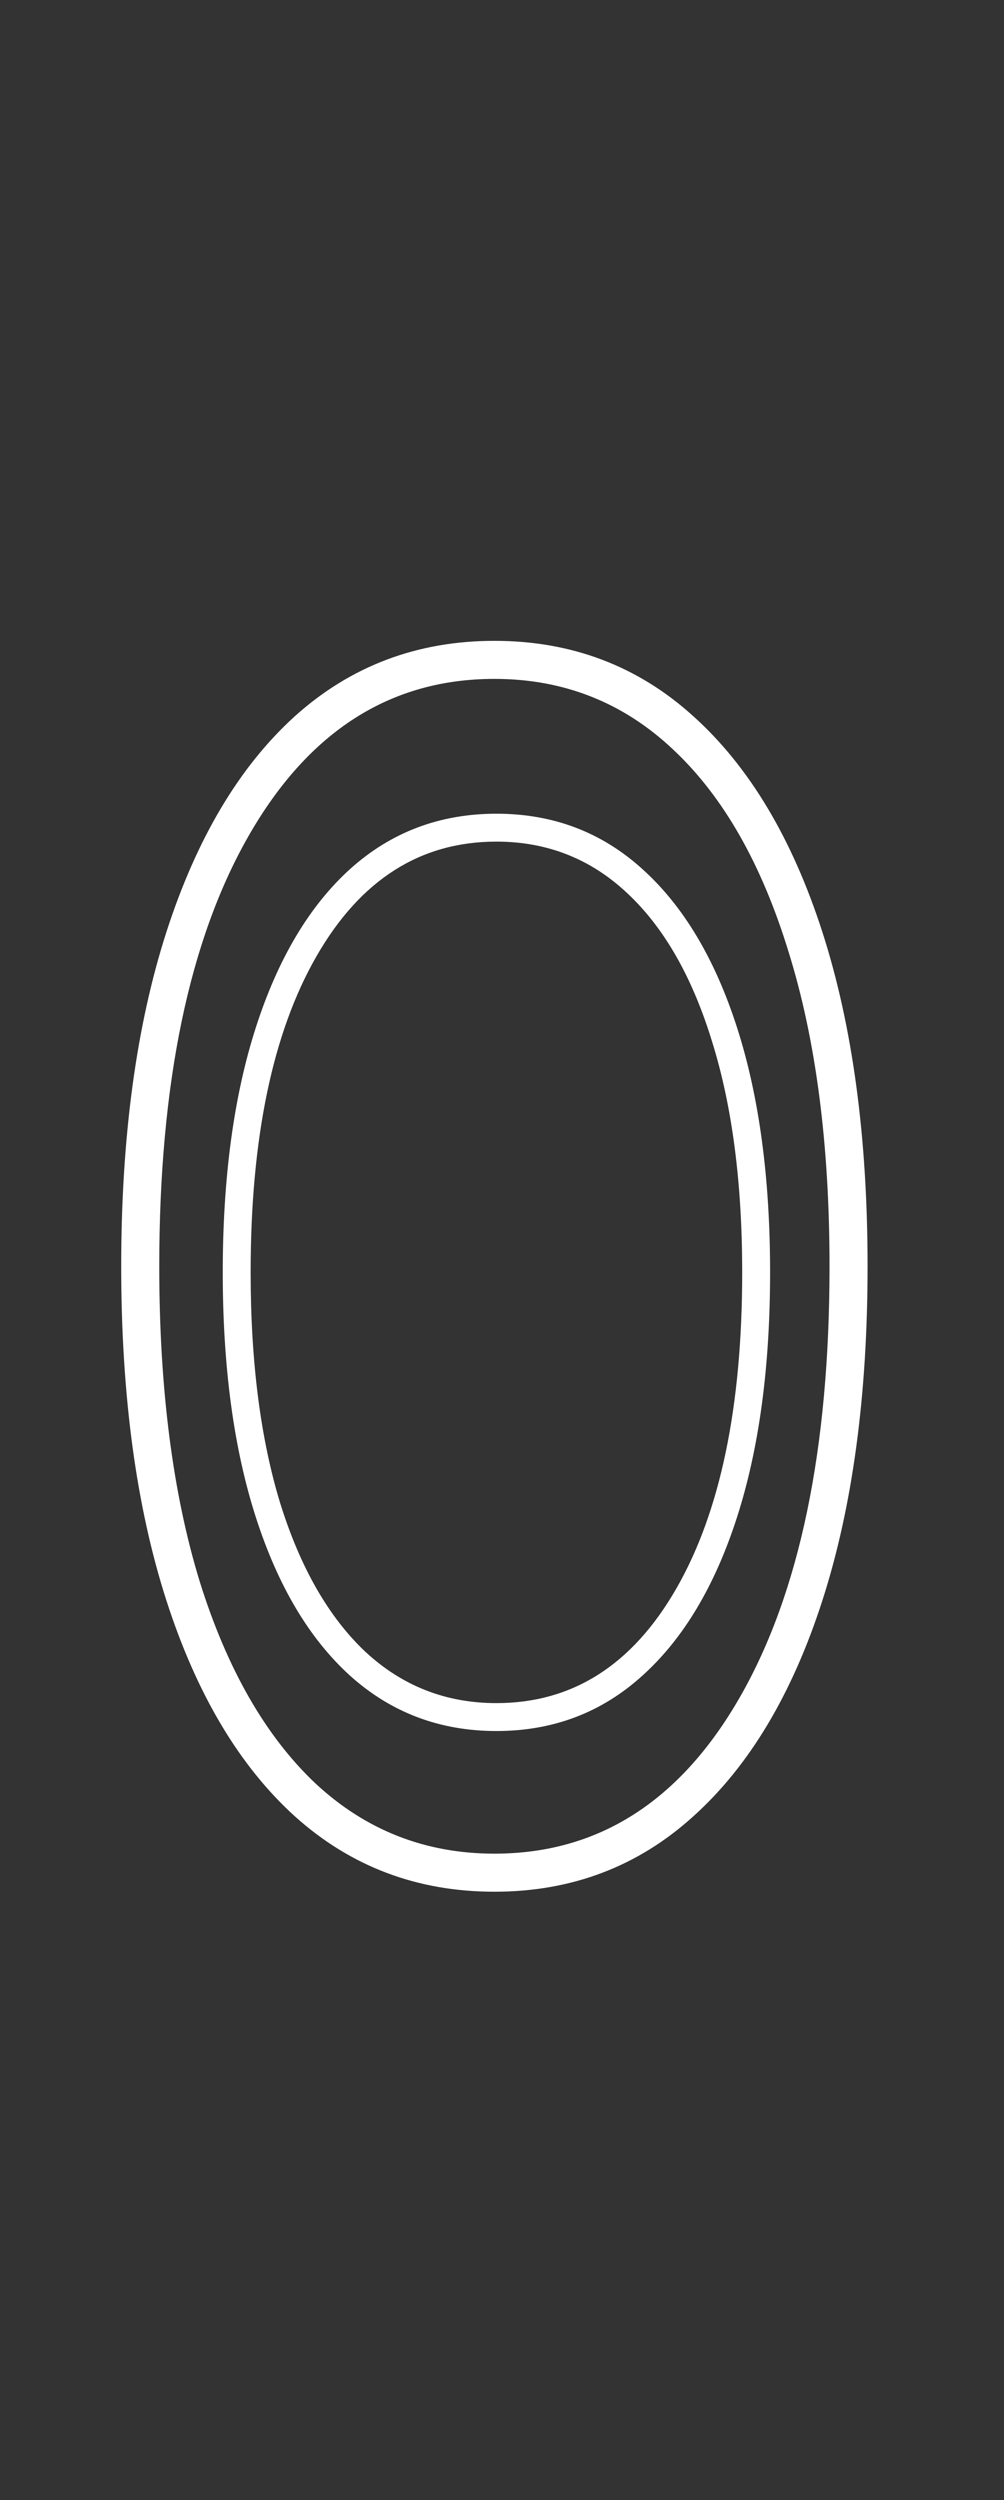 <svg width="45" height="112" viewBox="0 0 45 112" fill="none" xmlns="http://www.w3.org/2000/svg">
<rect x="0" y="0" width="45" height="112" fill="#333333" stroke="none"/>
<path d="M22.159 84.746C18.697 84.746 15.714 83.618 13.21 81.363C10.724 79.108 8.807 75.886 7.457 71.695C6.108 67.505 5.433 62.516 5.433 56.727C5.433 50.939 6.108 45.95 7.457 41.759C8.807 37.569 10.724 34.346 13.21 32.091C15.714 29.836 18.697 28.709 22.159 28.709C25.621 28.709 28.596 29.836 31.081 32.091C33.585 34.346 35.511 37.569 36.861 41.759C38.21 45.95 38.885 50.939 38.885 56.727C38.885 62.516 38.21 67.505 36.861 71.695C35.511 75.886 33.585 79.108 31.081 81.363C28.596 83.618 25.621 84.746 22.159 84.746ZM22.159 83.041C26.811 83.041 30.478 80.706 33.159 76.037C35.84 71.367 37.18 64.93 37.18 56.727C37.18 51.258 36.568 46.562 35.343 42.638C34.135 38.696 32.413 35.678 30.176 33.583C27.939 31.47 25.266 30.413 22.159 30.413C17.507 30.413 13.841 32.748 11.159 37.418C8.478 42.088 7.138 48.524 7.138 56.727C7.138 62.196 7.741 66.901 8.949 70.843C10.174 74.767 11.905 77.785 14.142 79.898C16.397 81.994 19.07 83.041 22.159 83.041Z" fill="white"/>
<path d="M22.25 77.547C19.711 77.547 17.523 76.72 15.688 75.066C13.865 73.413 12.458 71.049 11.469 67.977C10.479 64.904 9.984 61.245 9.984 57C9.984 52.755 10.479 49.096 11.469 46.023C12.458 42.95 13.865 40.587 15.688 38.934C17.523 37.28 19.711 36.453 22.25 36.453C24.789 36.453 26.97 37.28 28.793 38.934C30.629 40.587 32.042 42.95 33.031 46.023C34.021 49.096 34.516 52.755 34.516 57C34.516 61.245 34.021 64.904 33.031 67.977C32.042 71.049 30.629 73.413 28.793 75.066C26.97 76.72 24.789 77.547 22.25 77.547ZM22.25 76.297C25.662 76.297 28.35 74.585 30.316 71.16C32.283 67.736 33.266 63.016 33.266 57C33.266 52.99 32.816 49.546 31.918 46.668C31.033 43.777 29.77 41.564 28.129 40.027C26.488 38.478 24.529 37.703 22.25 37.703C18.838 37.703 16.15 39.415 14.184 42.84C12.217 46.264 11.234 50.984 11.234 57C11.234 61.01 11.677 64.461 12.562 67.352C13.461 70.229 14.73 72.443 16.371 73.992C18.025 75.529 19.984 76.297 22.25 76.297Z" fill="white"/>
</svg>
